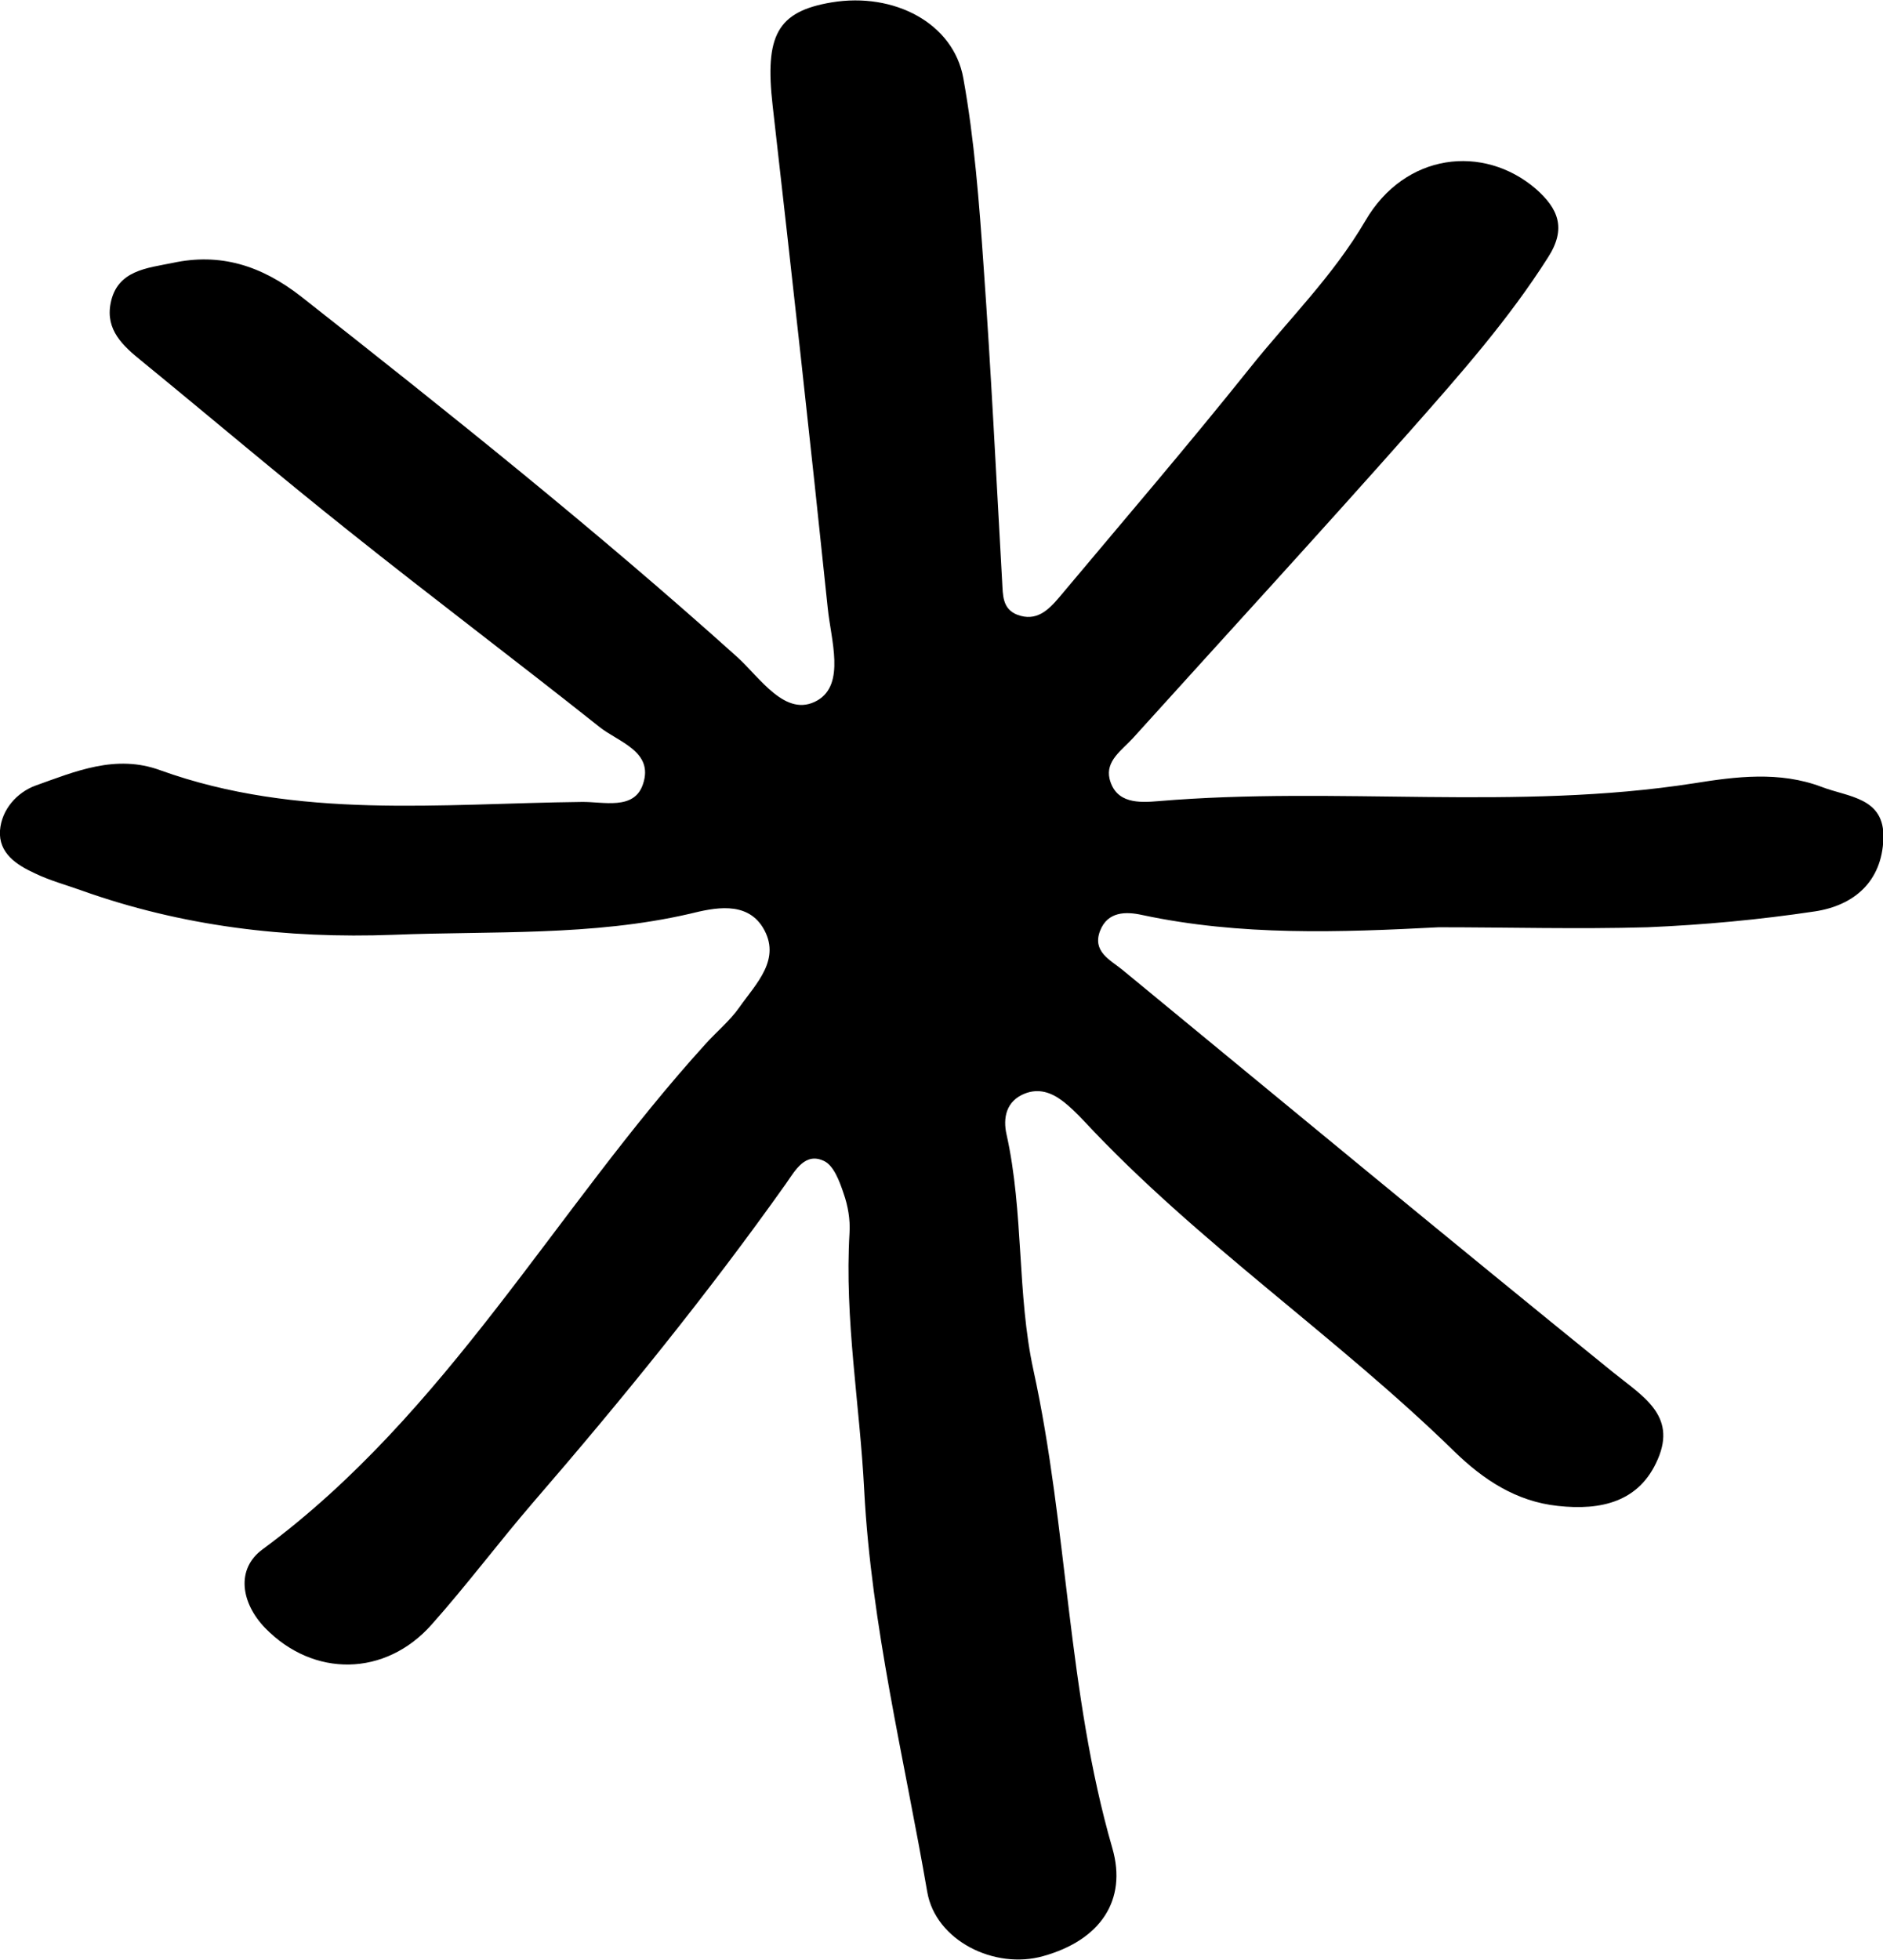 <?xml version="1.0" encoding="utf-8"?>
<!-- Generator: Adobe Illustrator 27.9.0, SVG Export Plug-In . SVG Version: 6.00 Build 0)  -->
<svg version="1.1" id="Layer_1" xmlns="http://www.w3.org/2000/svg" xmlns:xlink="http://www.w3.org/1999/xlink" x="0px" y="0px"
	 viewBox="0 0 47.5 49.42" style="enable-background:new 0 0 47.5 49.42;" xml:space="preserve">
<path d="M36.29,23.38c-2.5,0.13-5,0.22-7.48-0.31c-0.41-0.09-0.87-0.09-1.06,0.4c-0.2,0.52,0.25,0.73,0.56,0.98
	c4.12,3.39,8.23,6.79,12.38,10.15c0.74,0.6,1.61,1.08,1.13,2.19c-0.46,1.08-1.43,1.3-2.52,1.18c-1.05-0.11-1.88-0.66-2.61-1.37
	c-2.99-2.92-6.49-5.27-9.35-8.34c-0.17-0.18-0.35-0.36-0.55-0.51c-0.28-0.21-0.59-0.31-0.93-0.18c-0.49,0.19-0.56,0.63-0.47,1.03
	c0.44,1.97,0.26,4.03,0.68,5.95c0.87,3.99,0.85,8.11,1.99,12.05c0.38,1.32-0.31,2.32-1.74,2.72c-1.23,0.35-2.72-0.39-2.93-1.62
	c-0.58-3.37-1.41-6.7-1.59-10.13c-0.11-2.16-0.5-4.31-0.37-6.49c0.02-0.33-0.04-0.68-0.15-0.99c-0.1-0.3-0.25-0.71-0.5-0.82
	c-0.47-0.22-0.72,0.24-0.95,0.57c-1.98,2.79-4.14,5.45-6.38,8.04c-0.87,1.01-1.67,2.08-2.56,3.08c-1.17,1.32-2.98,1.34-4.2,0.09
	c-0.61-0.63-0.75-1.49-0.06-1.99c4.66-3.44,7.37-8.56,11.17-12.74c0.28-0.31,0.61-0.58,0.85-0.92c0.42-0.6,1.08-1.22,0.59-2.02
	c-0.42-0.67-1.23-0.49-1.84-0.34c-2.47,0.57-4.98,0.43-7.48,0.53c-2.69,0.1-5.32-0.21-7.87-1.12c-0.39-0.14-0.8-0.25-1.17-0.43
	C0.42,21.81-0.04,21.51,0,20.94c0.04-0.53,0.43-0.96,0.89-1.13c1.01-0.36,2.03-0.8,3.15-0.39c3.47,1.25,7.07,0.84,10.63,0.8
	c0.55-0.01,1.33,0.22,1.55-0.45c0.28-0.83-0.63-1.06-1.11-1.45c-2.09-1.66-4.23-3.27-6.31-4.93c-1.76-1.4-3.48-2.86-5.23-4.29
	C3.1,8.72,2.66,8.32,2.79,7.65c0.16-0.84,0.93-0.89,1.56-1.02C5.55,6.37,6.59,6.69,7.6,7.48c3.74,2.94,7.45,5.9,10.99,9.08
	c0.58,0.52,1.23,1.56,2.03,1.1c0.71-0.41,0.34-1.53,0.26-2.33c-0.44-4.23-0.91-8.45-1.39-12.67c-0.2-1.76,0.11-2.37,1.49-2.6
	c1.57-0.26,3.07,0.52,3.32,1.91c0.28,1.55,0.4,3.14,0.51,4.72c0.19,2.66,0.32,5.32,0.47,7.98c0.02,0.33,0,0.68,0.38,0.83
	c0.48,0.18,0.78-0.11,1.06-0.44c1.61-1.92,3.24-3.82,4.8-5.77c0.98-1.23,2.1-2.32,2.92-3.72c1-1.72,2.98-1.94,4.3-0.81
	c0.57,0.5,0.78,1,0.31,1.73c-0.99,1.56-2.21,2.94-3.42,4.31c-2.32,2.62-4.7,5.21-7.05,7.81c-0.27,0.3-0.7,0.57-0.59,1.03
	c0.16,0.63,0.75,0.6,1.23,0.56c4.5-0.38,9.02,0.25,13.51-0.45c1.06-0.17,2.16-0.31,3.22,0.09c0.67,0.26,1.6,0.26,1.56,1.31
	c-0.04,1.08-0.74,1.68-1.73,1.83c-1.4,0.21-2.81,0.34-4.22,0.4C39.8,23.43,38.04,23.38,36.29,23.38z"/>
</svg>
